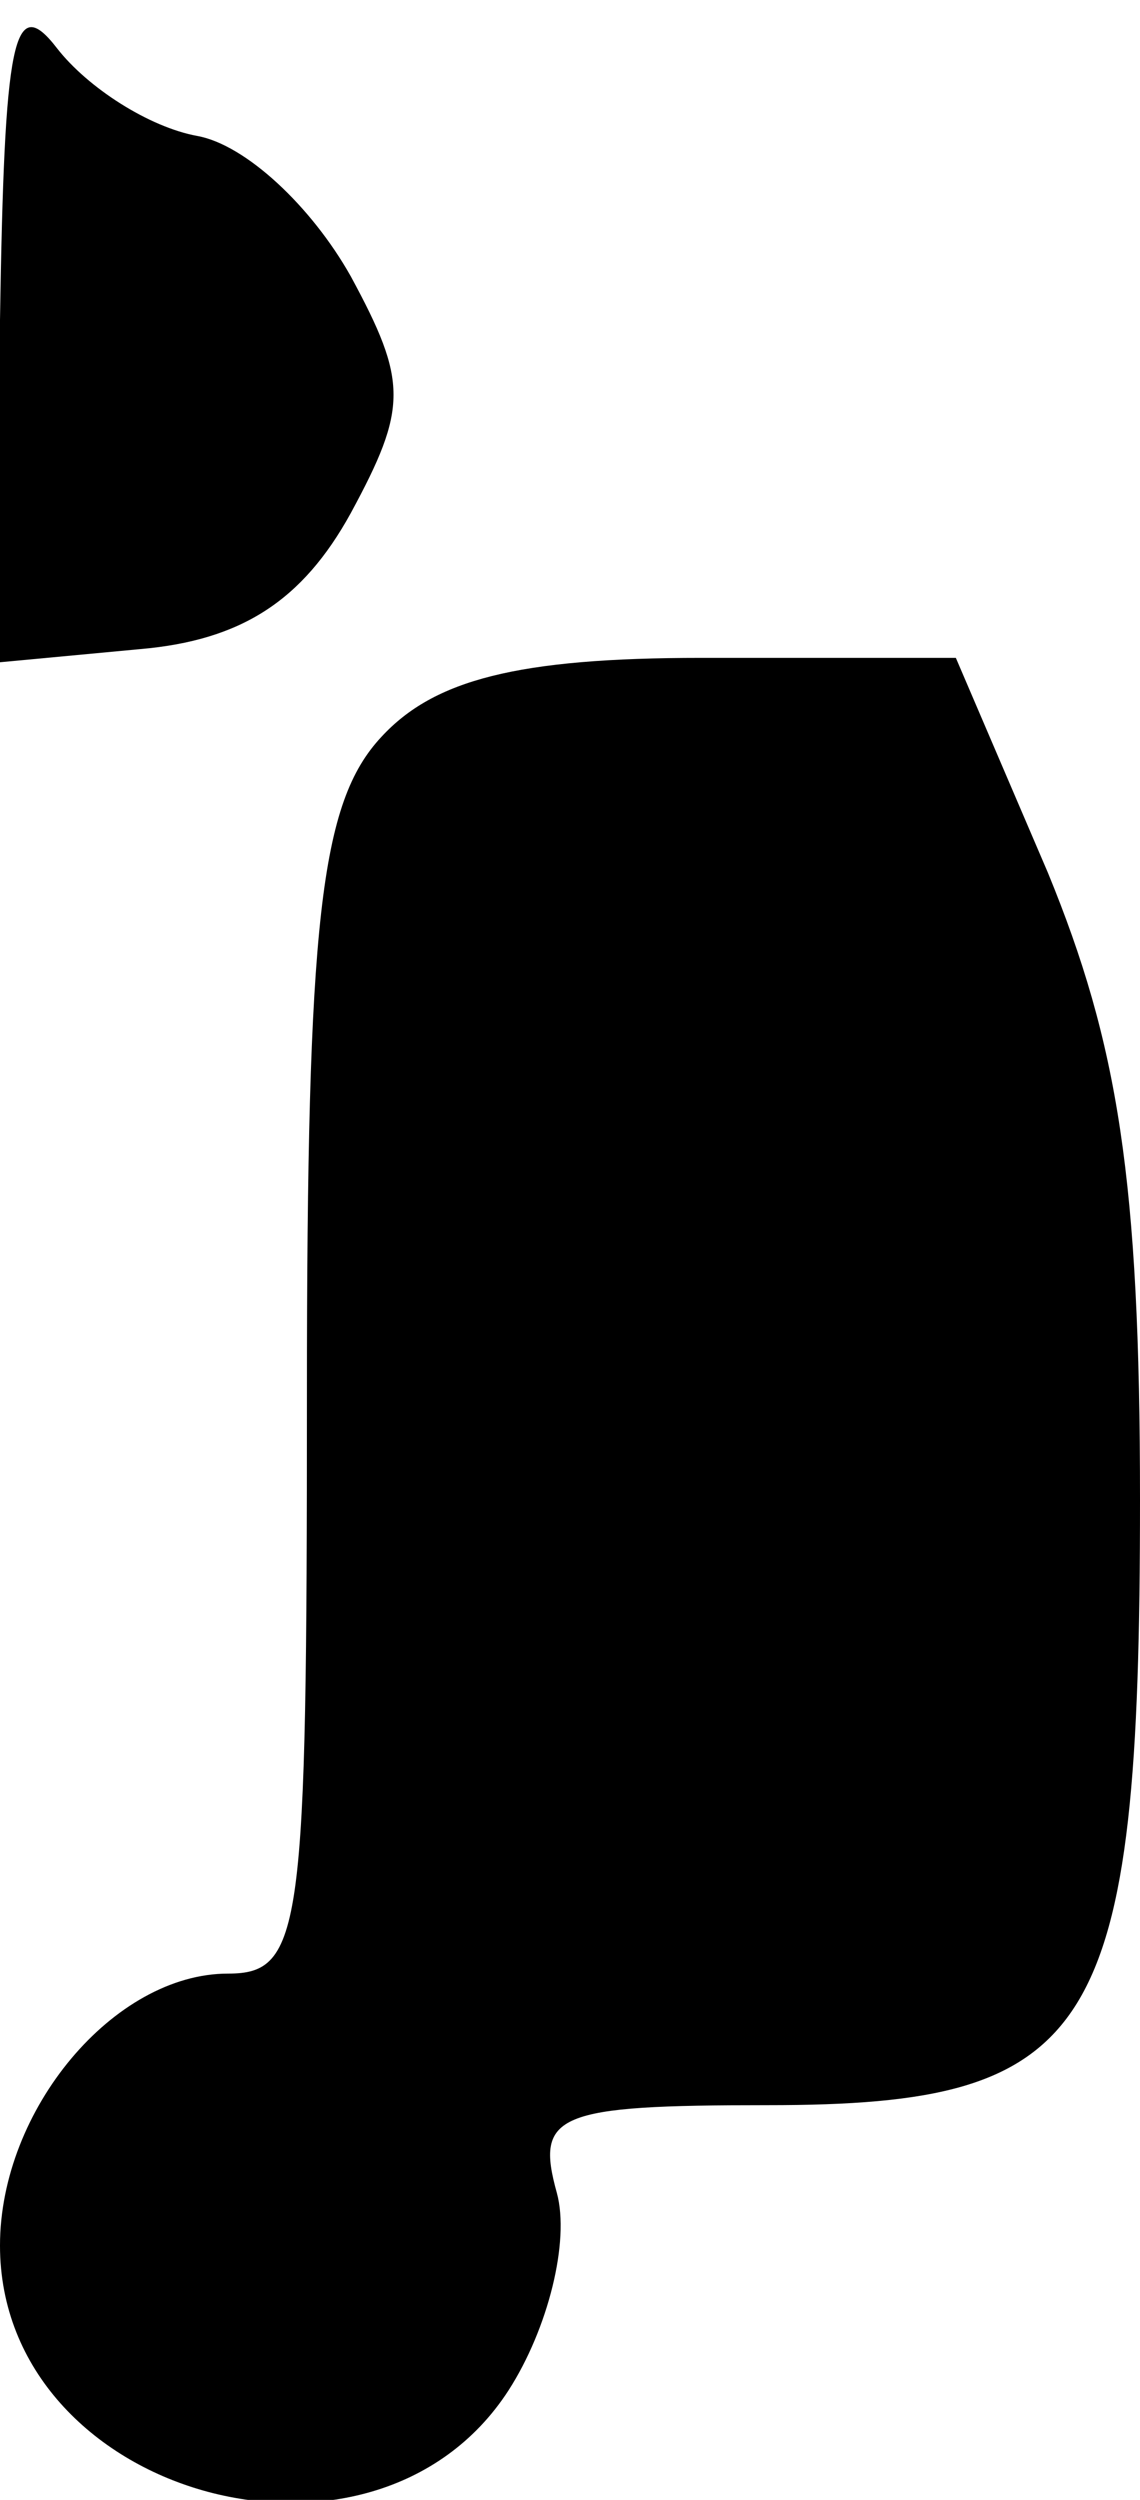 <?xml version="1.0" standalone="no"?>
<!DOCTYPE svg PUBLIC "-//W3C//DTD SVG 20010904//EN"
 "http://www.w3.org/TR/2001/REC-SVG-20010904/DTD/svg10.dtd">
<svg version="1.0" xmlns="http://www.w3.org/2000/svg"
 width="26pt" height="57pt" viewBox="0 0 26 57"
 preserveAspectRatio="xMidYMid meet">
<g transform="translate(0,57) scale(0.1,-0.1)"
fill="#000000" stroke="none">
<path fill="#000000" stroke="none" d="M0 497 l0 -78 32 3 c23 2 37 11 48 31
13 24 13 30 0 54 -9 16 -24 30 -35 32 -11 2 -25 11 -32 20 -10 13 -12 2 -13
-62z"/>
<path fill="#000000" stroke="none" d="M87 402 c-14 -15 -17 -42 -17 -150 0
-122 -1 -132 -18 -132 -26 0 -52 -31 -52 -62 0 -57 85 -81 116 -33 9 14 14 34
11 45 -5 18 0 20 48 20 75 0 85 16 85 138 0 73 -5 104 -21 143 l-21 49 -58 0
c-42 0 -61 -5 -73 -18z"/>
</g>
</svg>
